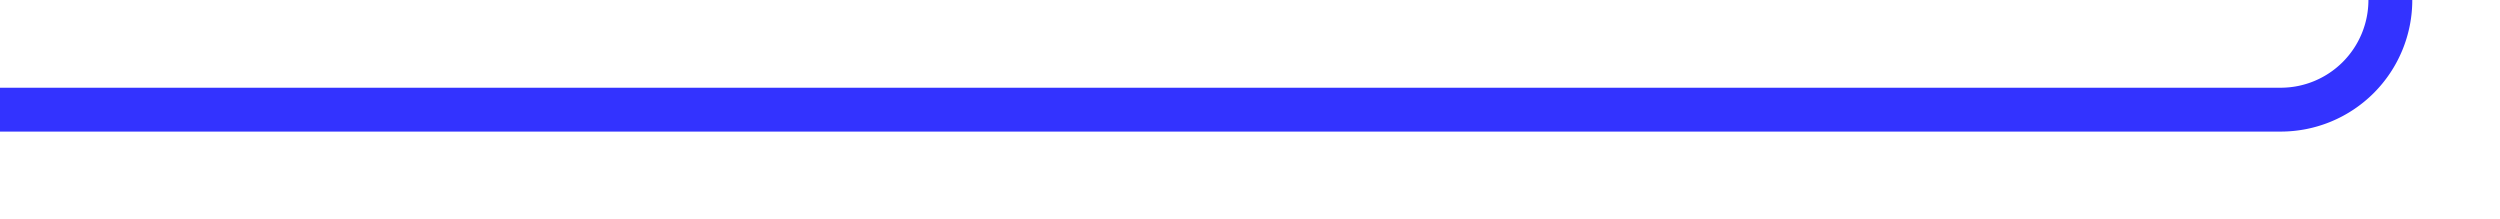 ﻿<?xml version="1.0" encoding="utf-8"?>
<svg version="1.1" xmlns:xlink="http://www.w3.org/1999/xlink" width="114px" height="10px" preserveAspectRatio="xMinYMid meet" viewBox="341 1053  114 8" xmlns="http://www.w3.org/2000/svg">
  <path d="M 341 1057  L 445 1057  A 5 5 0 0 0 450 1052 L 450 1033  A 5 5 0 0 1 455 1028 L 458 1028  " stroke-width="2" stroke="#3333ff" fill="none" />
  <path d="M 452.893 1023.707  L 457.186 1028  L 452.893 1032.293  L 454.307 1033.707  L 459.307 1028.707  L 460.014 1028  L 459.307 1027.293  L 454.307 1022.293  L 452.893 1023.707  Z " fill-rule="nonzero" fill="#3333ff" stroke="none" />
</svg>
